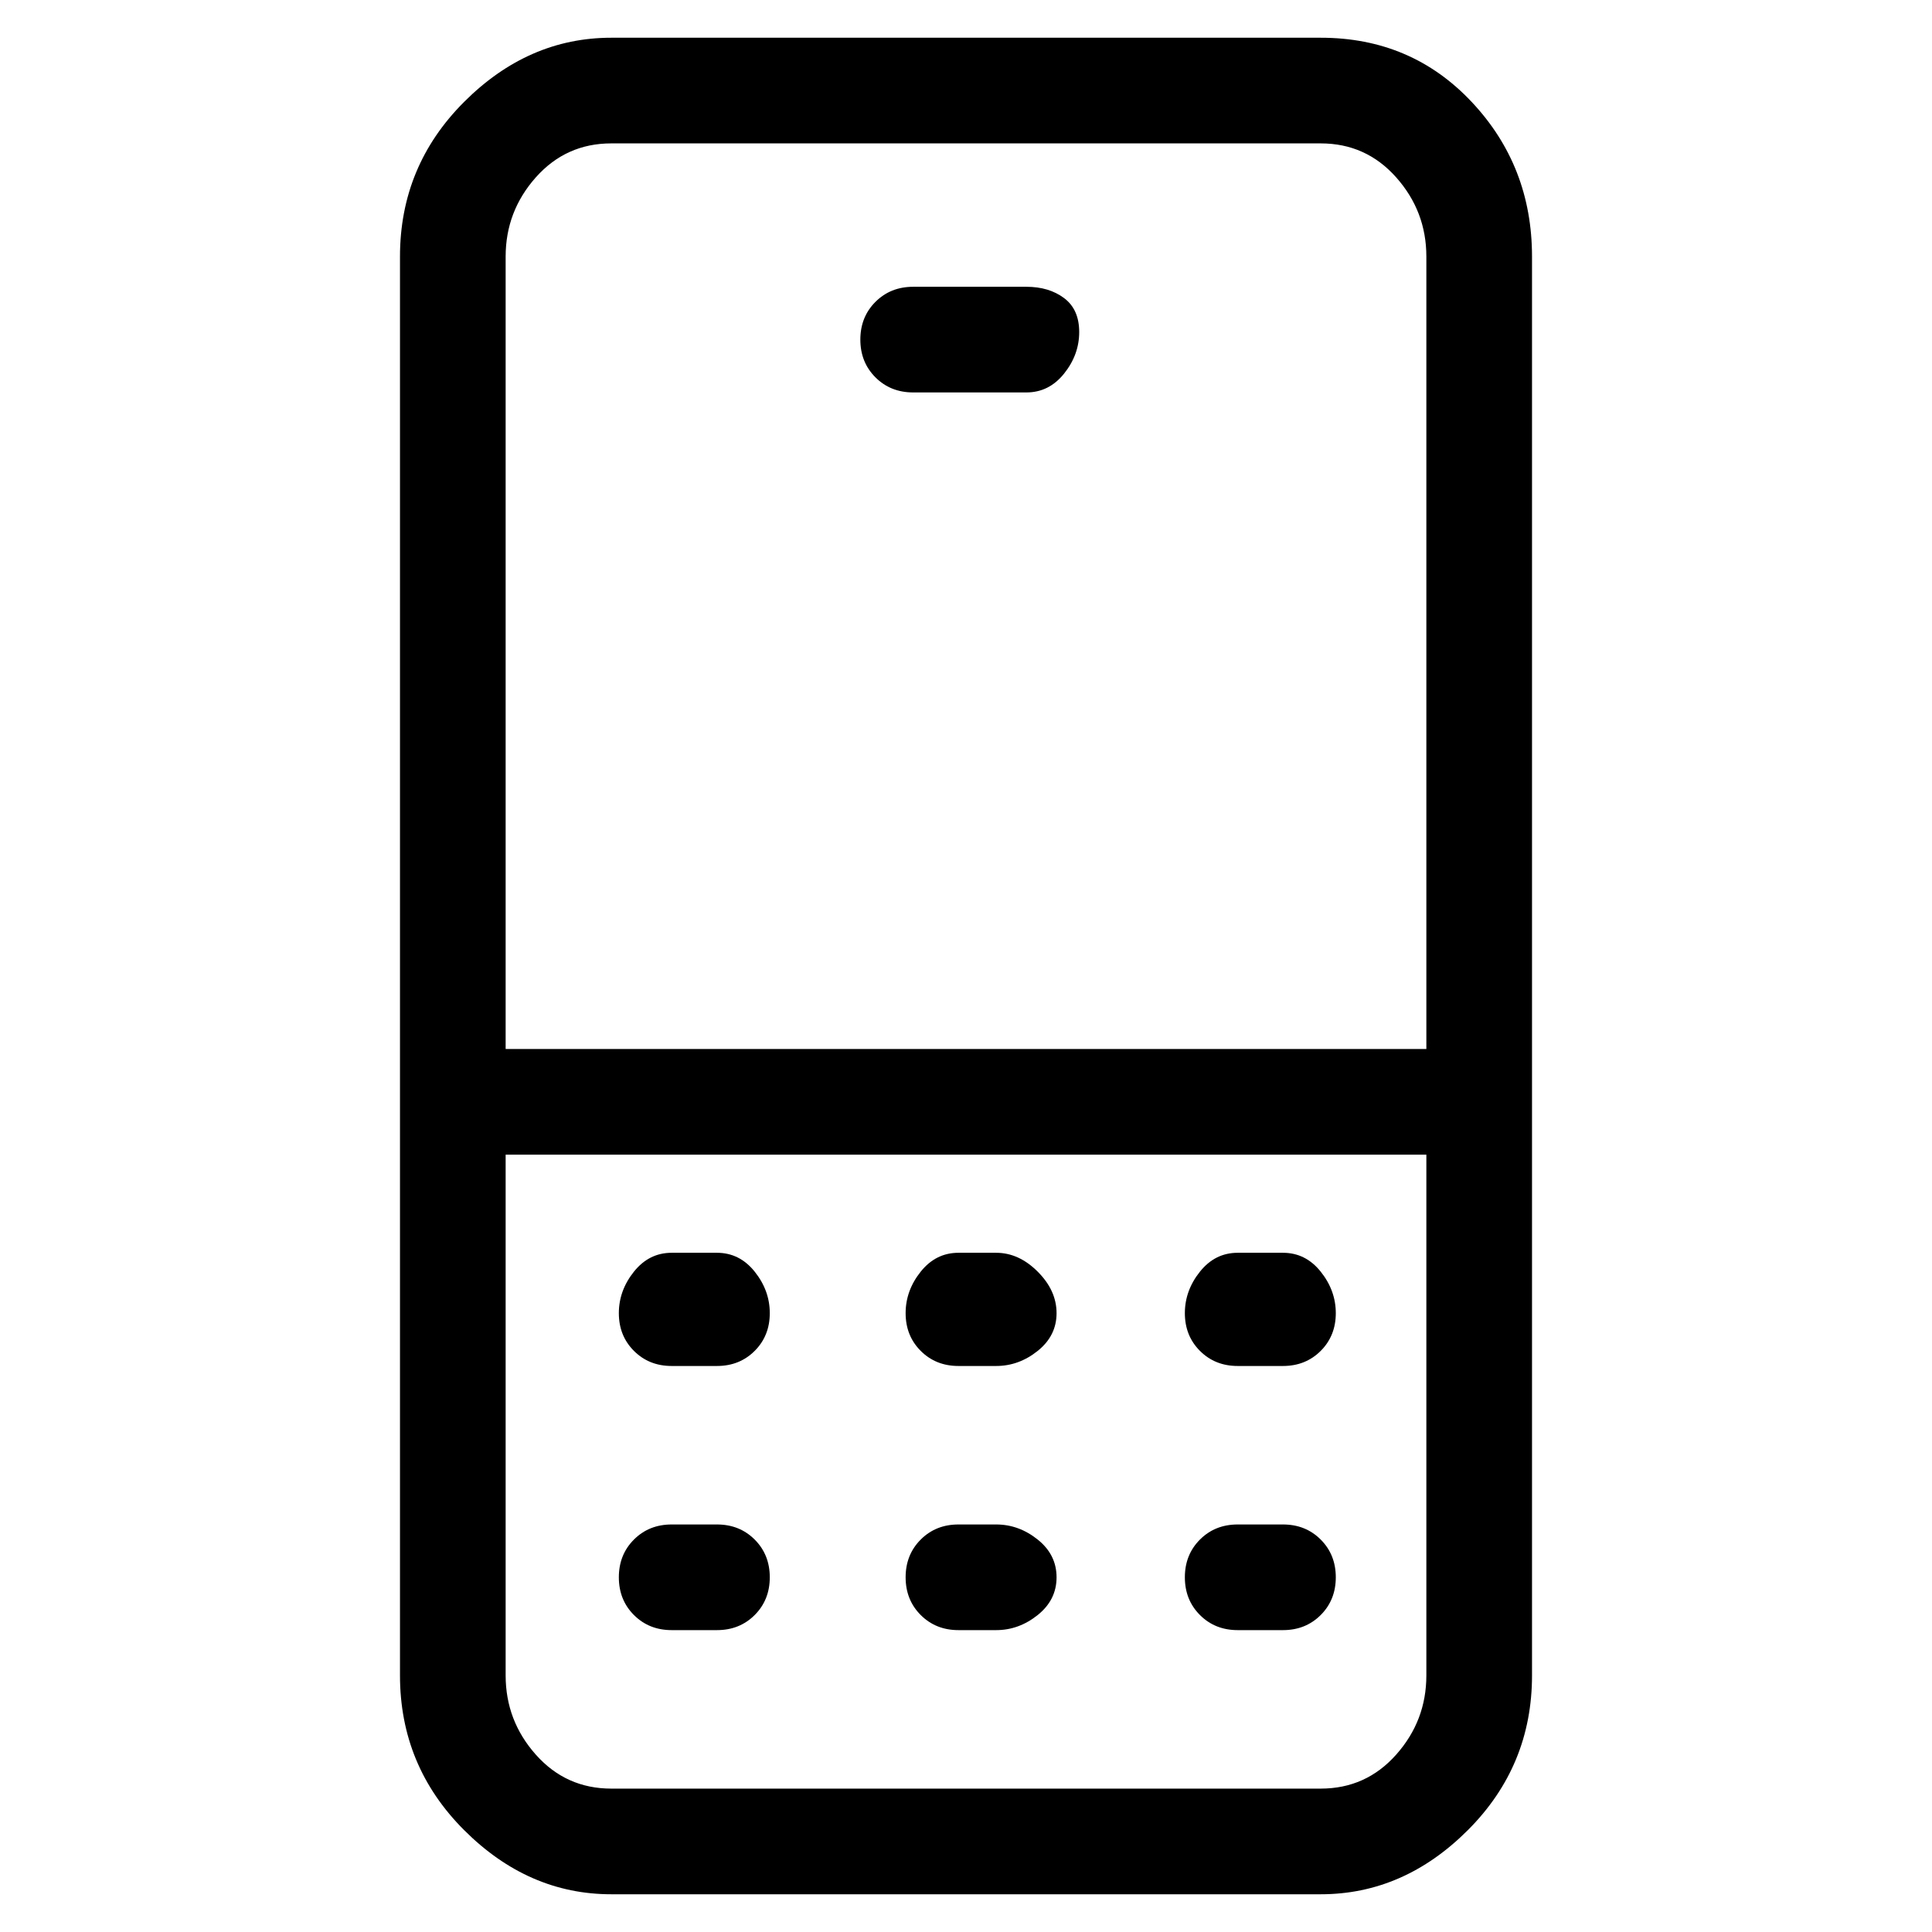 <svg viewBox="0 0 256 256" xmlns="http://www.w3.org/2000/svg">
  <path transform="scale(1, -1) translate(0, -256)" fill="currentColor" d="M175 251h-94q-11 0 -19.5 -8.5t-8.5 -20.5v-188q0 -12 8.5 -20.5t19.5 -8.5h94q11 0 19.5 8.5t8.5 20.5v188q0 12 -8 20.5t-20 8.5zM81 237h94q6 0 10 -4.5t4 -10.5v-105h-122v105q0 6 4 10.5t10 4.5zM175 19h-94q-6 0 -10 4.5t-4 10.5v69h122v-69q0 -6 -4 -10.5 t-10 -4.5zM95 90h-6q-3 0 -5 -2.5t-2 -5.5t2 -5t5 -2h6q3 0 5 2t2 5t-2 5.5t-5 2.5zM132 90h-5q-3 0 -5 -2.5t-2 -5.5t2 -5t5 -2h5q3 0 5.5 2t2.5 5t-2.5 5.5t-5.5 2.5zM170 90h-6q-3 0 -5 -2.5t-2 -5.5t2 -5t5 -2h6q3 0 5 2t2 5t-2 5.5t-5 2.5zM95 54h-6q-3 0 -5 -2t-2 -5 t2 -5t5 -2h6q3 0 5 2t2 5t-2 5t-5 2zM132 54h-5q-3 0 -5 -2t-2 -5t2 -5t5 -2h5q3 0 5.5 2t2.5 5t-2.5 5t-5.5 2zM170 54h-6q-3 0 -5 -2t-2 -5t2 -5t5 -2h6q3 0 5 2t2 5t-2 5t-5 2zM121 204h15q3 0 5 2.5t2 5.5t-2 4.5t-5 1.5h-15q-3 0 -5 -2t-2 -5t2 -5t5 -2z" />
</svg>